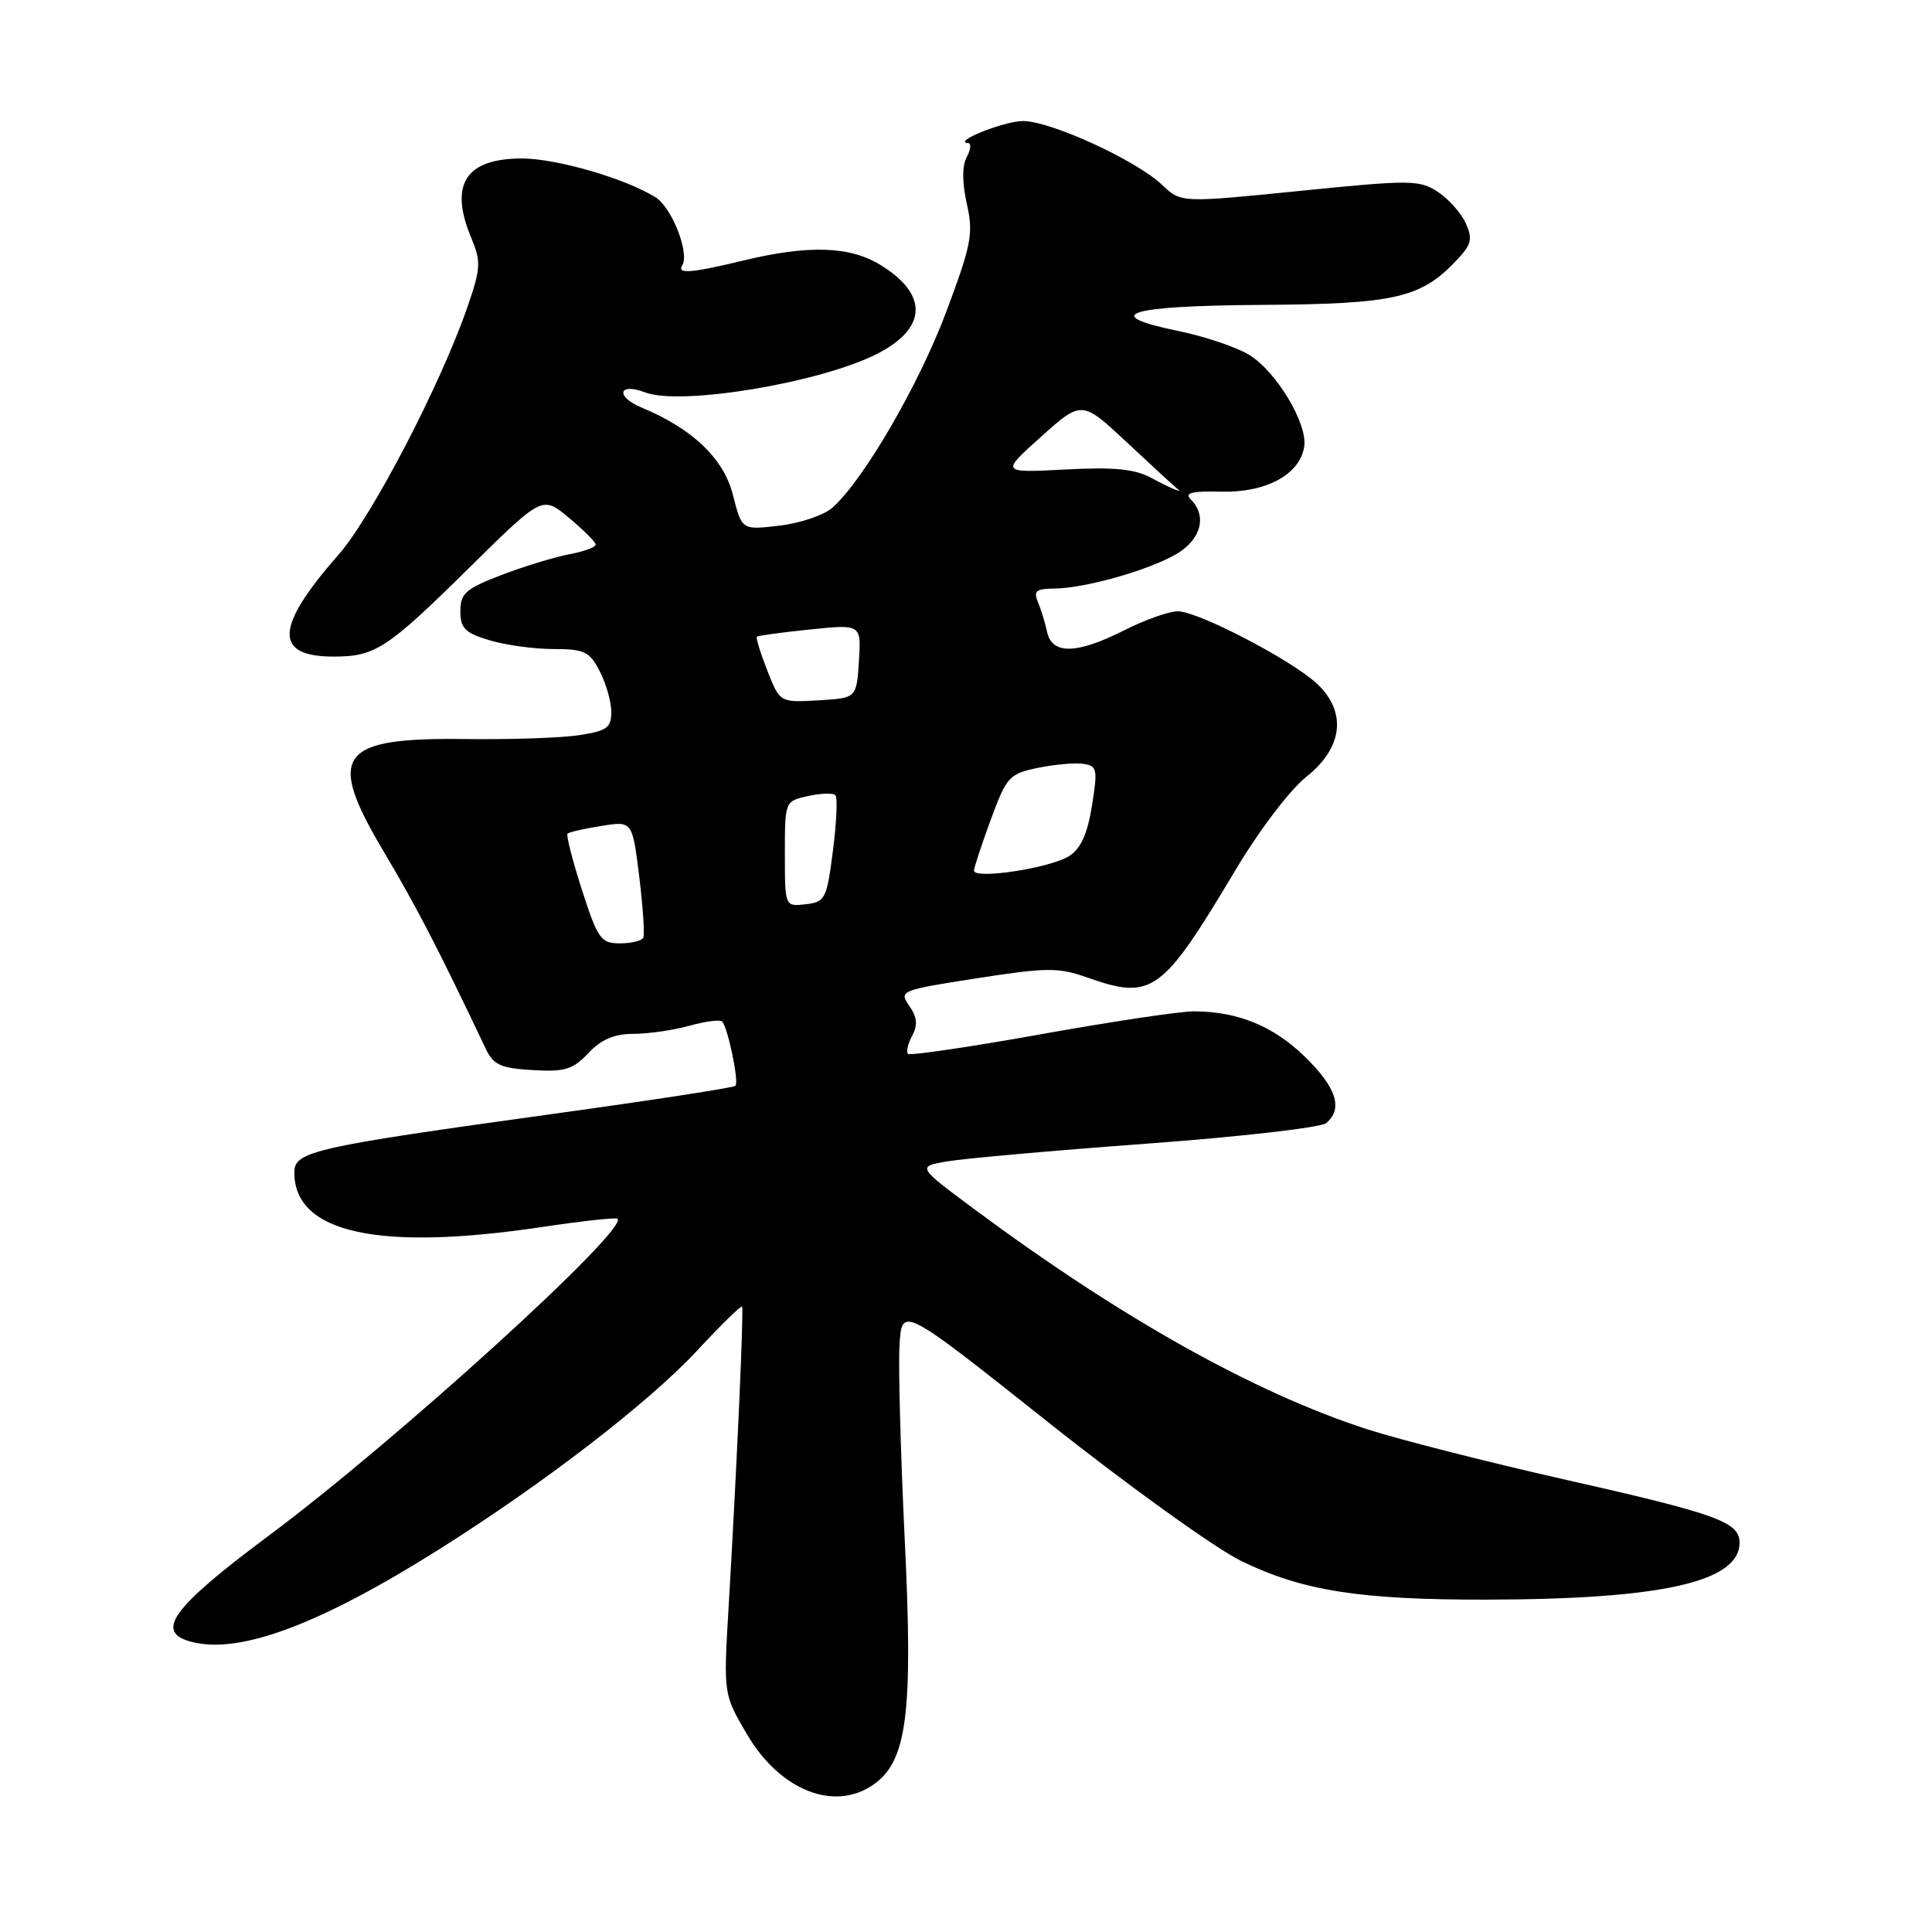 <?xml version="1.0" encoding="UTF-8" standalone="no"?>
<!DOCTYPE svg PUBLIC "-//W3C//DTD SVG 1.1//EN" "http://www.w3.org/Graphics/SVG/1.1/DTD/svg11.dtd" >
<svg xmlns="http://www.w3.org/2000/svg" xmlns:xlink="http://www.w3.org/1999/xlink" version="1.1" viewBox="0 0 256 256">
 <g >
 <path fill="currentColor"
d=" M 115.75 236.46 C 120.19 233.35 121.00 227.03 119.89 204.19 C 119.34 192.76 119.02 181.08 119.19 178.24 C 119.50 173.06 119.50 173.06 138.84 188.41 C 149.47 196.86 161.01 205.15 164.49 206.85 C 172.57 210.79 180.22 211.99 197.00 211.96 C 220.22 211.92 230.50 209.60 230.50 204.41 C 230.50 201.67 227.53 200.60 207.18 196.01 C 197.10 193.73 185.40 190.75 181.18 189.39 C 166.25 184.56 148.58 174.67 129.22 160.31 C 121.50 154.58 121.50 154.58 125.50 153.89 C 127.70 153.51 139.61 152.45 151.97 151.54 C 164.32 150.63 175.01 149.41 175.72 148.82 C 178.00 146.93 177.09 144.09 172.90 140.02 C 168.69 135.93 164.00 134.02 158.19 134.01 C 156.38 134.00 147.21 135.38 137.84 137.06 C 128.46 138.74 120.57 139.90 120.31 139.64 C 120.05 139.38 120.30 138.30 120.87 137.24 C 121.63 135.82 121.53 134.77 120.48 133.28 C 119.09 131.29 119.32 131.20 129.42 129.63 C 138.68 128.19 140.24 128.17 144.02 129.51 C 152.66 132.56 153.95 131.63 163.64 115.40 C 166.86 110.00 170.93 104.64 173.14 102.89 C 177.97 99.06 178.49 94.29 174.47 90.56 C 171.07 87.41 158.73 81.00 156.07 81.00 C 154.90 81.00 151.71 82.13 149.00 83.50 C 142.71 86.69 139.40 86.77 138.75 83.75 C 138.48 82.51 137.93 80.71 137.52 79.75 C 136.92 78.32 137.31 78.00 139.64 77.99 C 143.70 77.97 152.24 75.56 155.90 73.40 C 159.14 71.49 159.97 68.37 157.81 66.21 C 156.90 65.30 157.83 65.05 161.90 65.15 C 167.82 65.28 172.27 62.84 172.82 59.16 C 173.27 56.13 169.14 49.25 165.54 47.03 C 163.87 46.01 159.68 44.59 156.23 43.88 C 145.60 41.70 149.29 40.52 167.11 40.40 C 184.86 40.29 188.30 39.50 193.04 34.45 C 194.99 32.39 195.16 31.65 194.21 29.56 C 193.59 28.21 191.93 26.34 190.50 25.41 C 188.09 23.83 186.88 23.82 172.21 25.30 C 156.50 26.88 156.50 26.88 154.00 24.51 C 150.54 21.22 139.13 15.99 135.50 16.04 C 132.95 16.07 126.05 18.86 128.29 18.96 C 128.72 18.98 128.63 19.82 128.10 20.81 C 127.47 21.99 127.48 24.17 128.11 27.01 C 129.00 30.96 128.72 32.41 125.37 41.35 C 121.75 51.01 114.39 63.66 110.29 67.28 C 109.18 68.26 106.03 69.33 103.29 69.65 C 98.30 70.24 98.30 70.24 97.13 65.62 C 95.92 60.78 91.77 56.81 85.05 54.02 C 81.50 52.55 81.92 50.64 85.50 52.00 C 90.22 53.79 108.71 50.72 116.21 46.89 C 122.85 43.51 123.04 39.04 116.71 35.13 C 112.64 32.61 107.15 32.43 98.50 34.52 C 91.58 36.19 89.67 36.34 90.40 35.16 C 91.40 33.54 89.02 27.49 86.86 26.14 C 82.86 23.65 73.74 21.00 69.17 21.00 C 61.68 21.00 59.48 24.44 62.45 31.53 C 63.75 34.66 63.71 35.54 61.97 40.59 C 58.44 50.85 49.27 68.49 44.84 73.52 C 36.43 83.09 36.24 87.00 44.19 87.00 C 49.73 87.00 51.27 85.99 62.18 75.23 C 71.86 65.68 71.86 65.68 75.36 68.59 C 77.28 70.19 78.89 71.79 78.93 72.14 C 78.97 72.49 77.40 73.08 75.44 73.44 C 73.49 73.81 69.44 75.05 66.44 76.19 C 61.71 78.01 61.00 78.63 61.00 80.98 C 61.00 83.25 61.62 83.87 64.87 84.84 C 66.99 85.48 70.81 86.00 73.34 86.00 C 77.43 86.00 78.12 86.33 79.47 88.95 C 80.31 90.57 81.00 93.00 81.00 94.34 C 81.00 96.44 80.41 96.86 76.68 97.42 C 74.31 97.78 67.62 98.00 61.81 97.93 C 44.80 97.70 43.17 99.94 50.89 112.92 C 55.17 120.11 58.08 125.73 64.38 139.00 C 65.38 141.10 66.36 141.55 70.57 141.79 C 74.84 142.05 75.91 141.72 77.96 139.54 C 79.65 137.74 81.39 137.00 83.92 136.99 C 85.89 136.99 89.23 136.51 91.34 135.92 C 93.46 135.33 95.41 135.08 95.68 135.35 C 96.44 136.10 97.95 143.39 97.45 143.88 C 97.21 144.12 86.32 145.80 73.26 147.60 C 41.47 152.00 39.00 152.56 39.00 155.35 C 39.00 163.40 50.16 165.84 71.99 162.56 C 77.20 161.78 81.63 161.30 81.83 161.49 C 83.27 162.94 52.41 190.98 35.59 203.50 C 22.70 213.10 20.39 216.31 25.48 217.58 C 31.85 219.18 42.38 215.24 58.10 205.35 C 72.06 196.57 86.05 185.79 92.44 178.89 C 95.56 175.52 98.21 172.94 98.33 173.14 C 98.57 173.53 97.63 194.54 96.54 213.00 C 95.86 224.50 95.86 224.50 98.99 229.82 C 103.36 237.25 110.56 240.10 115.75 236.46 Z  M 77.11 117.92 C 75.86 114.02 75.00 110.67 75.20 110.46 C 75.41 110.26 77.42 109.80 79.68 109.44 C 83.79 108.78 83.79 108.78 84.70 116.14 C 85.20 120.19 85.44 123.84 85.24 124.25 C 85.05 124.66 83.65 125.00 82.14 125.00 C 79.62 125.00 79.21 124.42 77.11 117.92 Z  M 104.00 113.15 C 104.00 106.16 104.00 106.16 107.07 105.48 C 108.76 105.11 110.39 105.06 110.69 105.36 C 111.00 105.66 110.85 108.97 110.37 112.71 C 109.55 119.12 109.35 119.52 106.75 119.82 C 104.00 120.13 104.00 120.13 104.00 113.15 Z  M 129.06 115.34 C 129.09 114.88 130.10 111.82 131.31 108.54 C 133.37 102.94 133.74 102.53 137.50 101.75 C 139.70 101.30 142.41 101.05 143.52 101.21 C 145.38 101.48 145.47 101.91 144.69 106.78 C 144.09 110.51 143.20 112.46 141.67 113.43 C 139.13 115.04 128.97 116.58 129.06 115.34 Z  M 101.68 88.87 C 100.77 86.55 100.14 84.52 100.29 84.37 C 100.44 84.22 103.62 83.79 107.34 83.41 C 114.12 82.71 114.12 82.71 113.81 87.61 C 113.50 92.50 113.50 92.50 108.42 92.80 C 103.34 93.09 103.34 93.09 101.68 88.87 Z  M 152.59 63.34 C 150.36 62.14 147.67 61.87 141.13 62.21 C 132.59 62.66 132.59 62.66 137.97 57.85 C 143.35 53.03 143.35 53.03 149.42 58.71 C 152.77 61.84 155.69 64.53 155.92 64.70 C 157.02 65.50 155.19 64.75 152.59 63.34 Z "/>
</g>
</svg>